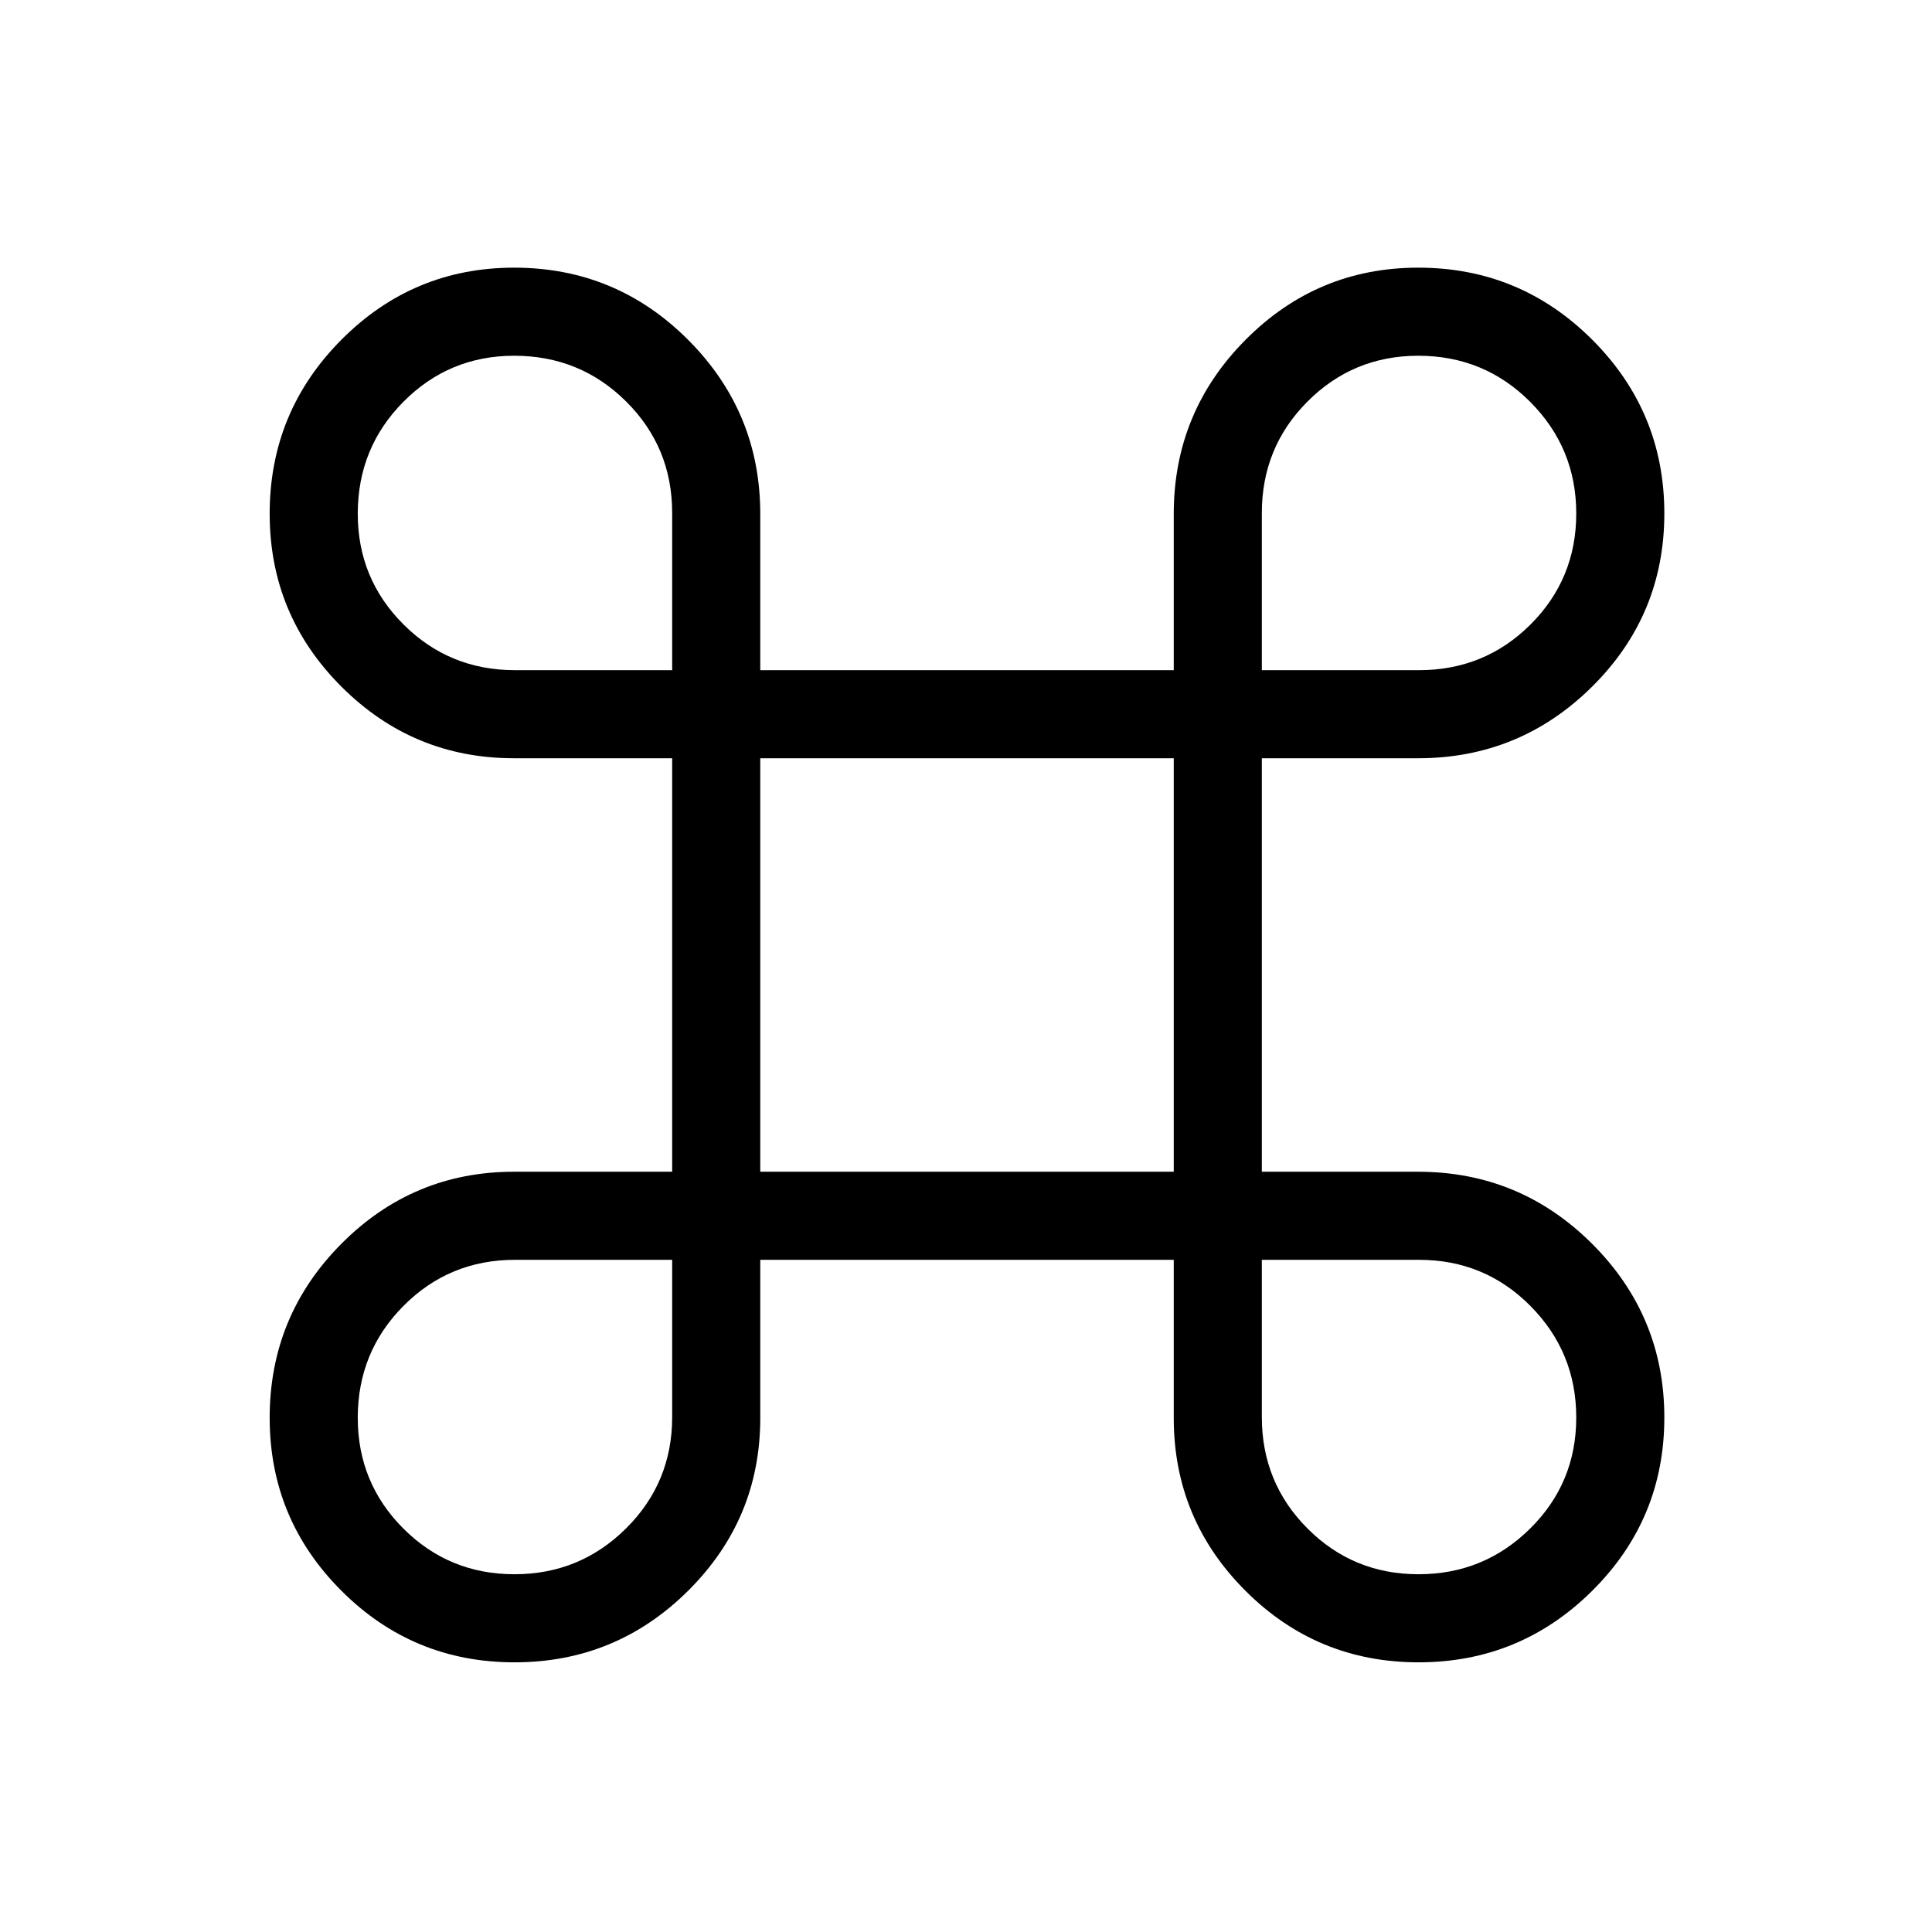 <svg xmlns="http://www.w3.org/2000/svg" height="48" viewBox="0 -960 960 960" width="48"><path d="M255.65-134q-50.5 0-86.07-35.63Q134-205.25 134-255.49q0-50.64 35.6-86.46 35.6-35.82 85.78-35.82H334v-205.46h-78.62q-50.18 0-85.78-35.63T134-704.72q0-50.64 35.63-86.46Q205.25-827 255.49-827q50.64 0 86.46 35.89 35.82 35.89 35.82 86.49V-627h205.46v-77.62q0-50.6 35.63-86.49Q654.49-827 704.72-827q50.64 0 86.46 35.81Q827-755.37 827-704.88q0 50.5-35.89 86.07-35.89 35.58-86.49 35.58H627v205.46h77.62q50.6 0 86.49 35.81Q827-306.14 827-255.65q0 50.5-35.81 86.07Q755.37-134 704.88-134q-50.5 0-86.07-35.6-35.58-35.6-35.58-85.78V-334H377.77v78.62q0 50.18-35.81 85.78-35.82 35.6-86.31 35.6Zm-.03-43.77q32.5 0 55.44-22.75Q334-223.27 334-255.88V-334h-78.12q-32.61 0-55.36 22.86-22.75 22.87-22.75 55.64 0 32.35 22.67 55.04 22.68 22.69 55.18 22.69Zm449.23 0q32.5 0 55.44-22.67 22.94-22.68 22.94-55.18t-22.75-55.44Q737.73-334 705.12-334H627v78.12q0 32.61 22.67 55.36 22.68 22.75 55.18 22.75Zm-327.08-200h205.46v-205.46H377.77v205.46ZM255.88-627H334v-78.12q0-32.61-22.86-55.36-22.87-22.75-55.64-22.75-32.35 0-55.04 22.86-22.69 22.87-22.69 55.64 0 32.35 22.75 55.04Q223.27-627 255.88-627ZM627-627h78.12q32.61 0 55.36-22.67 22.75-22.68 22.75-55.18t-22.86-55.44q-22.87-22.94-55.64-22.94-32.35 0-55.04 22.75Q627-737.73 627-705.12V-627Z"/></svg>
